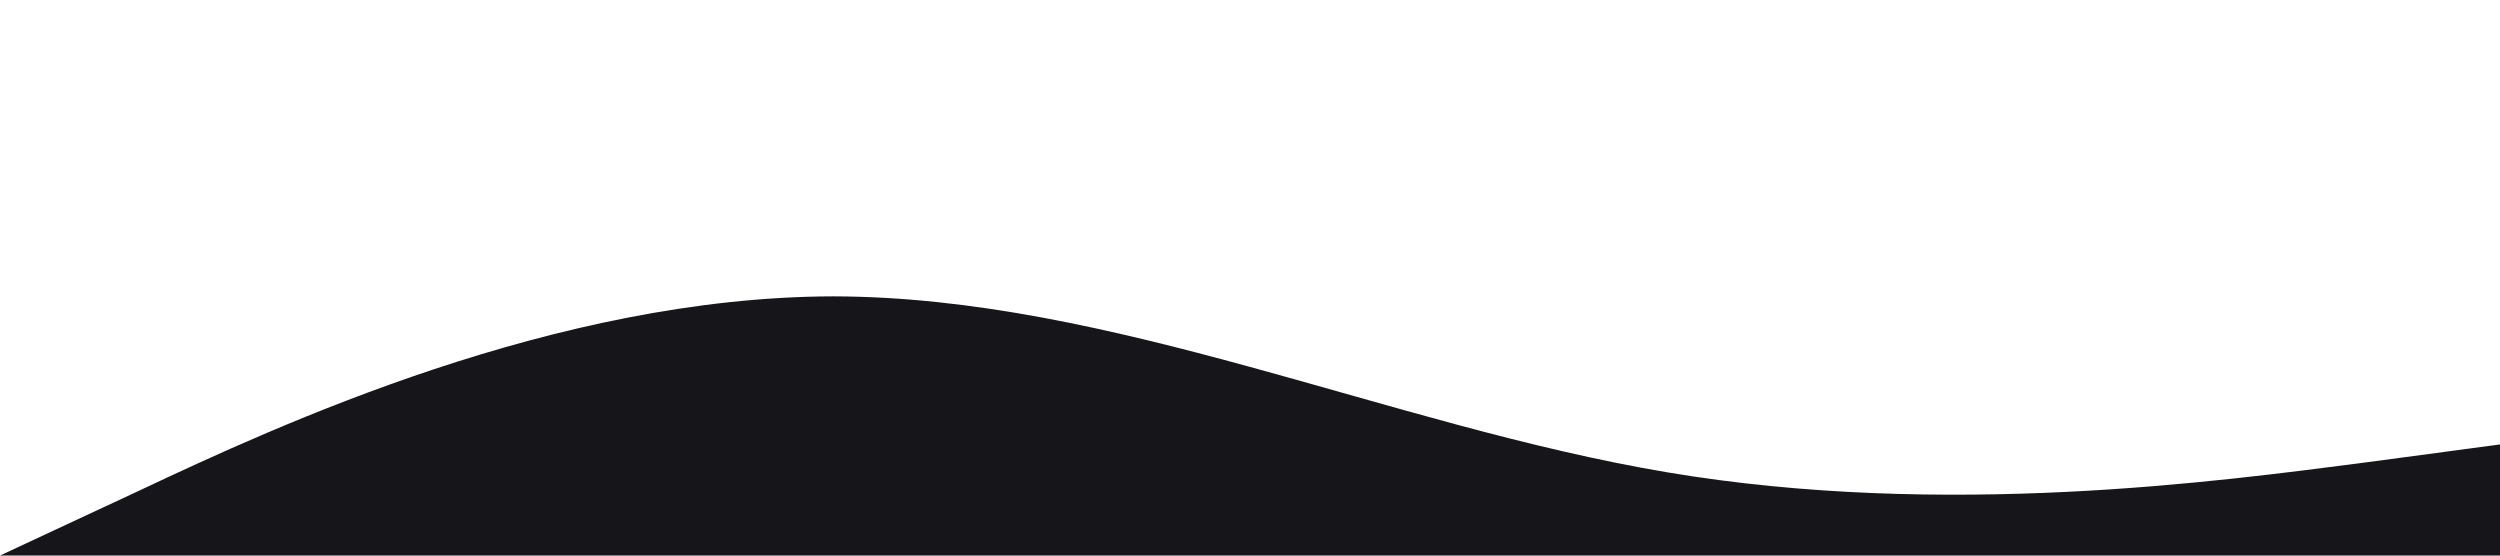 <?xml version="1.0" standalone="no"?><svg xmlns="http://www.w3.org/2000/svg" viewBox="0 0 1440 320"><path fill="#16161a" fill-opacity="1" d="M0,320L80,282.7C160,245,320,171,480,170.7C640,171,800,245,960,272C1120,299,1280,277,1360,266.7L1440,256L1440,320L1360,320C1280,320,1120,320,960,320C800,320,640,320,480,320C320,320,160,320,80,320L0,320Z"></path></svg>